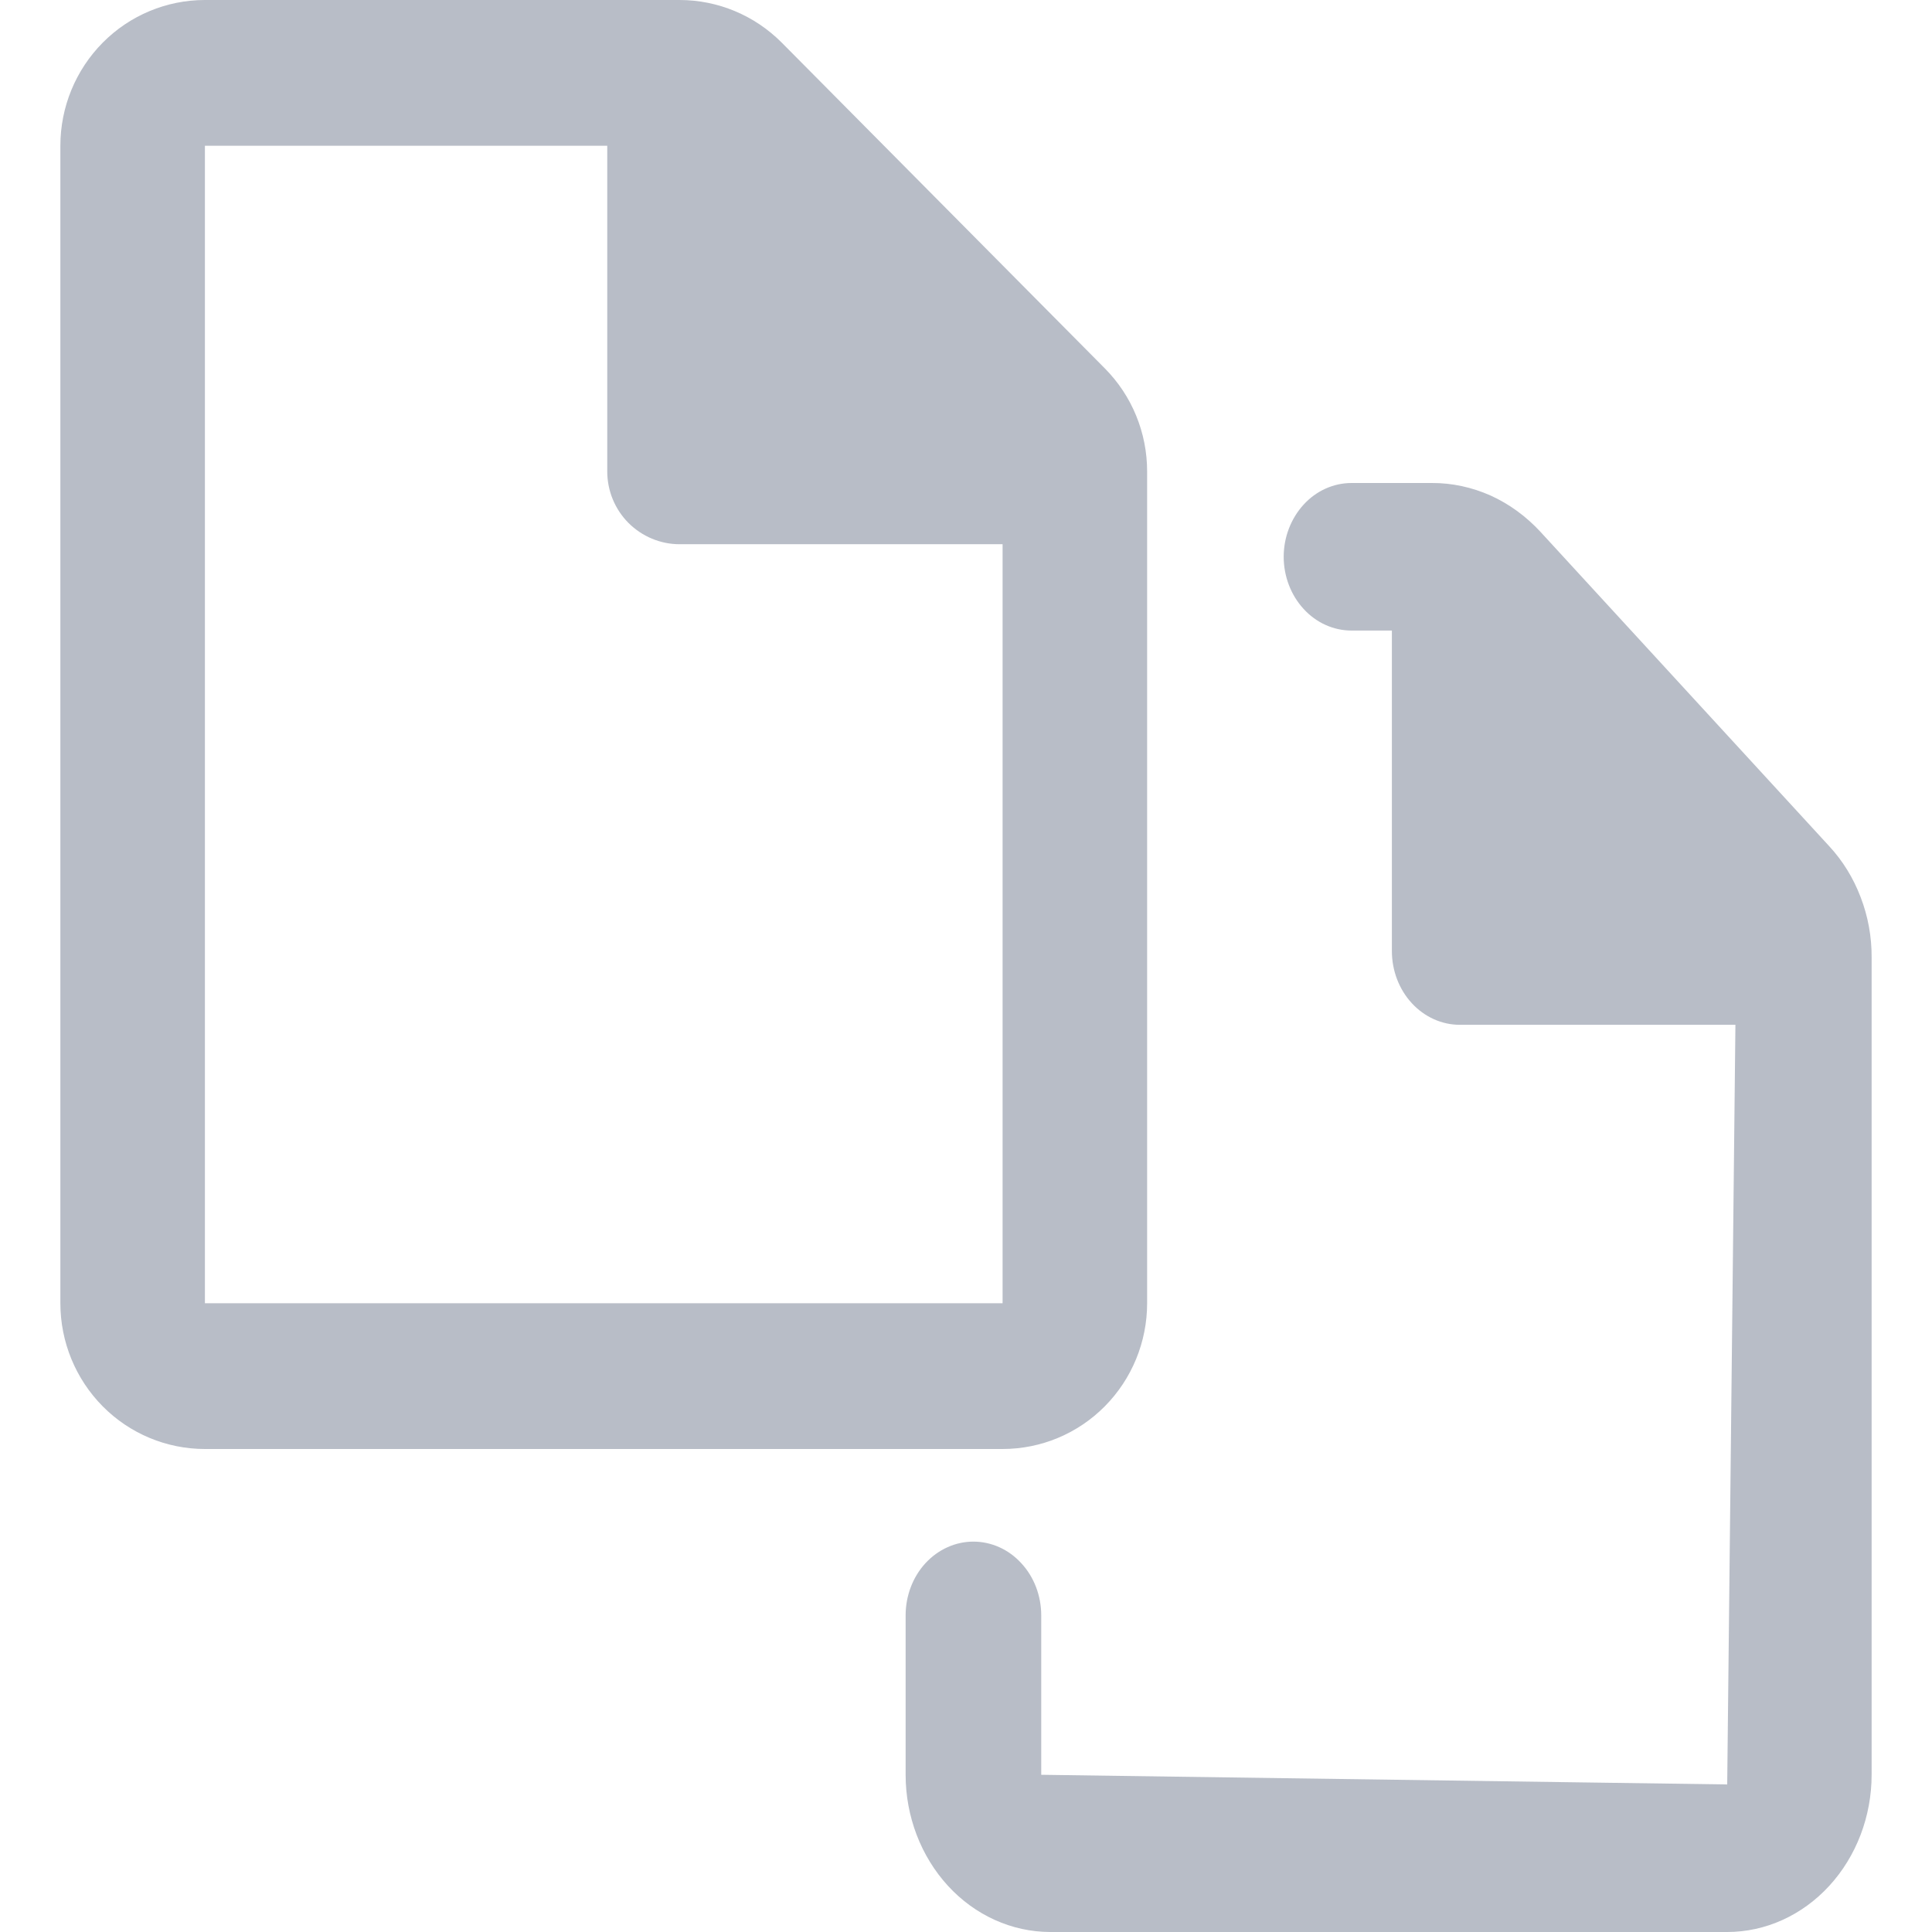 <svg width="16" height="16" viewBox="0 0 16 16" fill="none" xmlns="http://www.w3.org/2000/svg">
<path fill-rule="evenodd" clip-rule="evenodd" d="M15.409 7.43C15.47 7.588 15.501 7.758 15.5 7.929V14.697C15.5 15.043 15.373 15.374 15.149 15.618C14.925 15.862 14.621 16 14.304 16H8.696C8.379 15.999 8.075 15.862 7.851 15.618C7.627 15.374 7.5 15.043 7.5 14.698V13.378C7.5 13.216 7.559 13.06 7.664 12.946C7.77 12.831 7.913 12.767 8.061 12.767C8.21 12.767 8.353 12.831 8.458 12.946C8.564 13.06 8.623 13.216 8.623 13.378V14.698L14.304 14.778L14.372 8.487H12.089C11.94 8.487 11.797 8.422 11.692 8.308C11.586 8.193 11.527 8.038 11.527 7.876V5.222H11.193C11.044 5.222 10.901 5.158 10.796 5.043C10.691 4.929 10.631 4.773 10.631 4.611C10.631 4.449 10.691 4.294 10.796 4.179C10.901 4.064 11.044 4 11.193 4H11.857C12.024 3.999 12.19 4.035 12.345 4.104C12.499 4.174 12.639 4.276 12.758 4.405L15.149 7.008C15.261 7.129 15.349 7.272 15.409 7.43Z" fill="#B8BDC7"/>
<path fill-rule="evenodd" clip-rule="evenodd" d="M0.5 1.207V10.793C0.5 11.113 0.626 11.42 0.851 11.647C1.075 11.873 1.379 12 1.697 12H8.303C8.621 12 8.925 11.873 9.149 11.647C9.374 11.42 9.5 11.113 9.5 10.793V3.904C9.5 3.745 9.469 3.588 9.409 3.442C9.349 3.295 9.26 3.162 9.149 3.05L6.474 0.353C6.249 0.127 5.945 -2.7651e-05 5.627 4.51291e-09H1.697C1.379 4.51291e-09 1.075 0.127 0.851 0.353C0.626 0.58 0.5 0.887 0.5 1.207ZM5.029 3.904V1.207H1.697V10.793H8.303V4.507H5.628C5.469 4.507 5.317 4.443 5.204 4.33C5.092 4.217 5.029 4.064 5.029 3.904Z" fill="#B8BDC7"/>
</svg>
